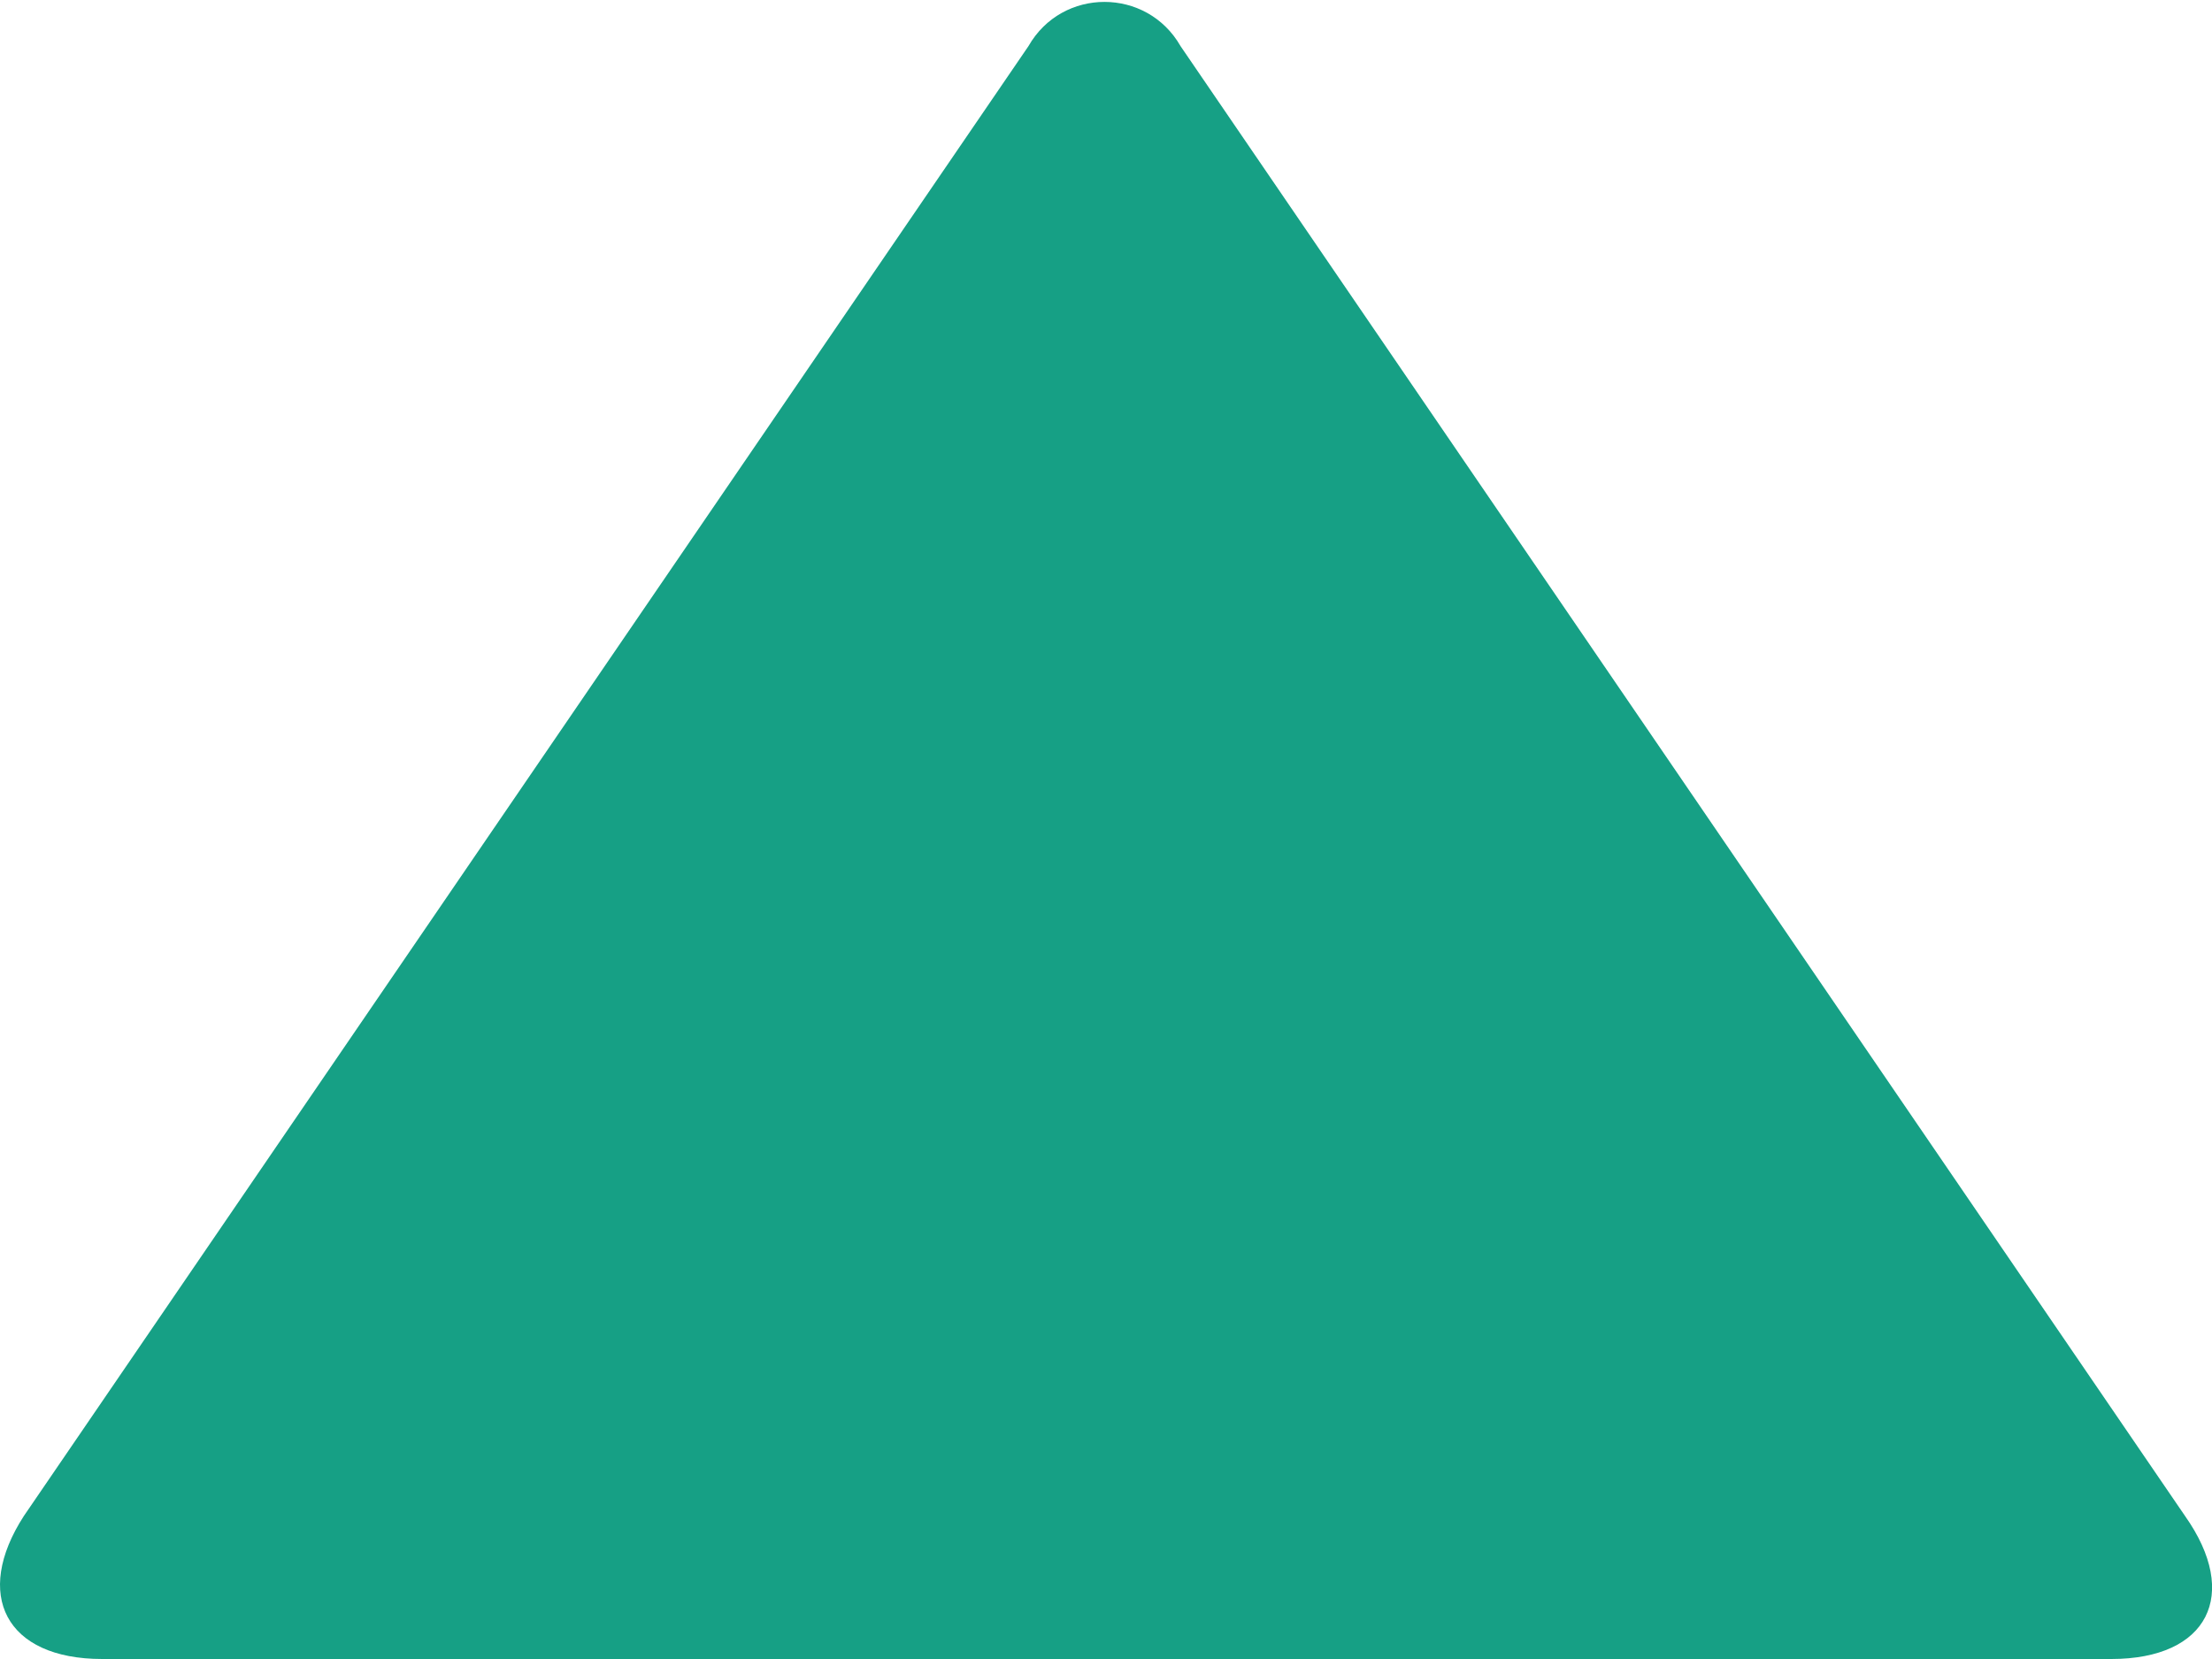 <?xml version="1.0" encoding="UTF-8"?>
<svg width="20px" height="15px" viewBox="0 0 20 15" version="1.1" xmlns="http://www.w3.org/2000/svg" xmlns:xlink="http://www.w3.org/1999/xlink">
    <!-- Generator: Sketch 44.1 (41455) - http://www.bohemiancoding.com/sketch -->
    <title>Page 1</title>
    <desc>Created with Sketch.</desc>
    <defs></defs>
    <g id="Page-1" stroke="none" stroke-width="1" fill="none" fill-rule="evenodd">
        <g id="Messi---during-rating" transform="translate(-333, -450)" fill="#16A085">
            <g id="Att-Column-1" transform="translate(120, 404)">
                <path d="M232.09,61 L213.924,61 C213.048,61 212.757,60.417 213.215,59.708 L222.299,46.417 C222.603,45.884 223.369,45.884 223.674,46.417 L232.757,59.708 C233.257,60.417 232.965,61 232.09,61 L232.09,61 Z" id="Page-1"></path>
            </g>
        </g>
    </g>
</svg>